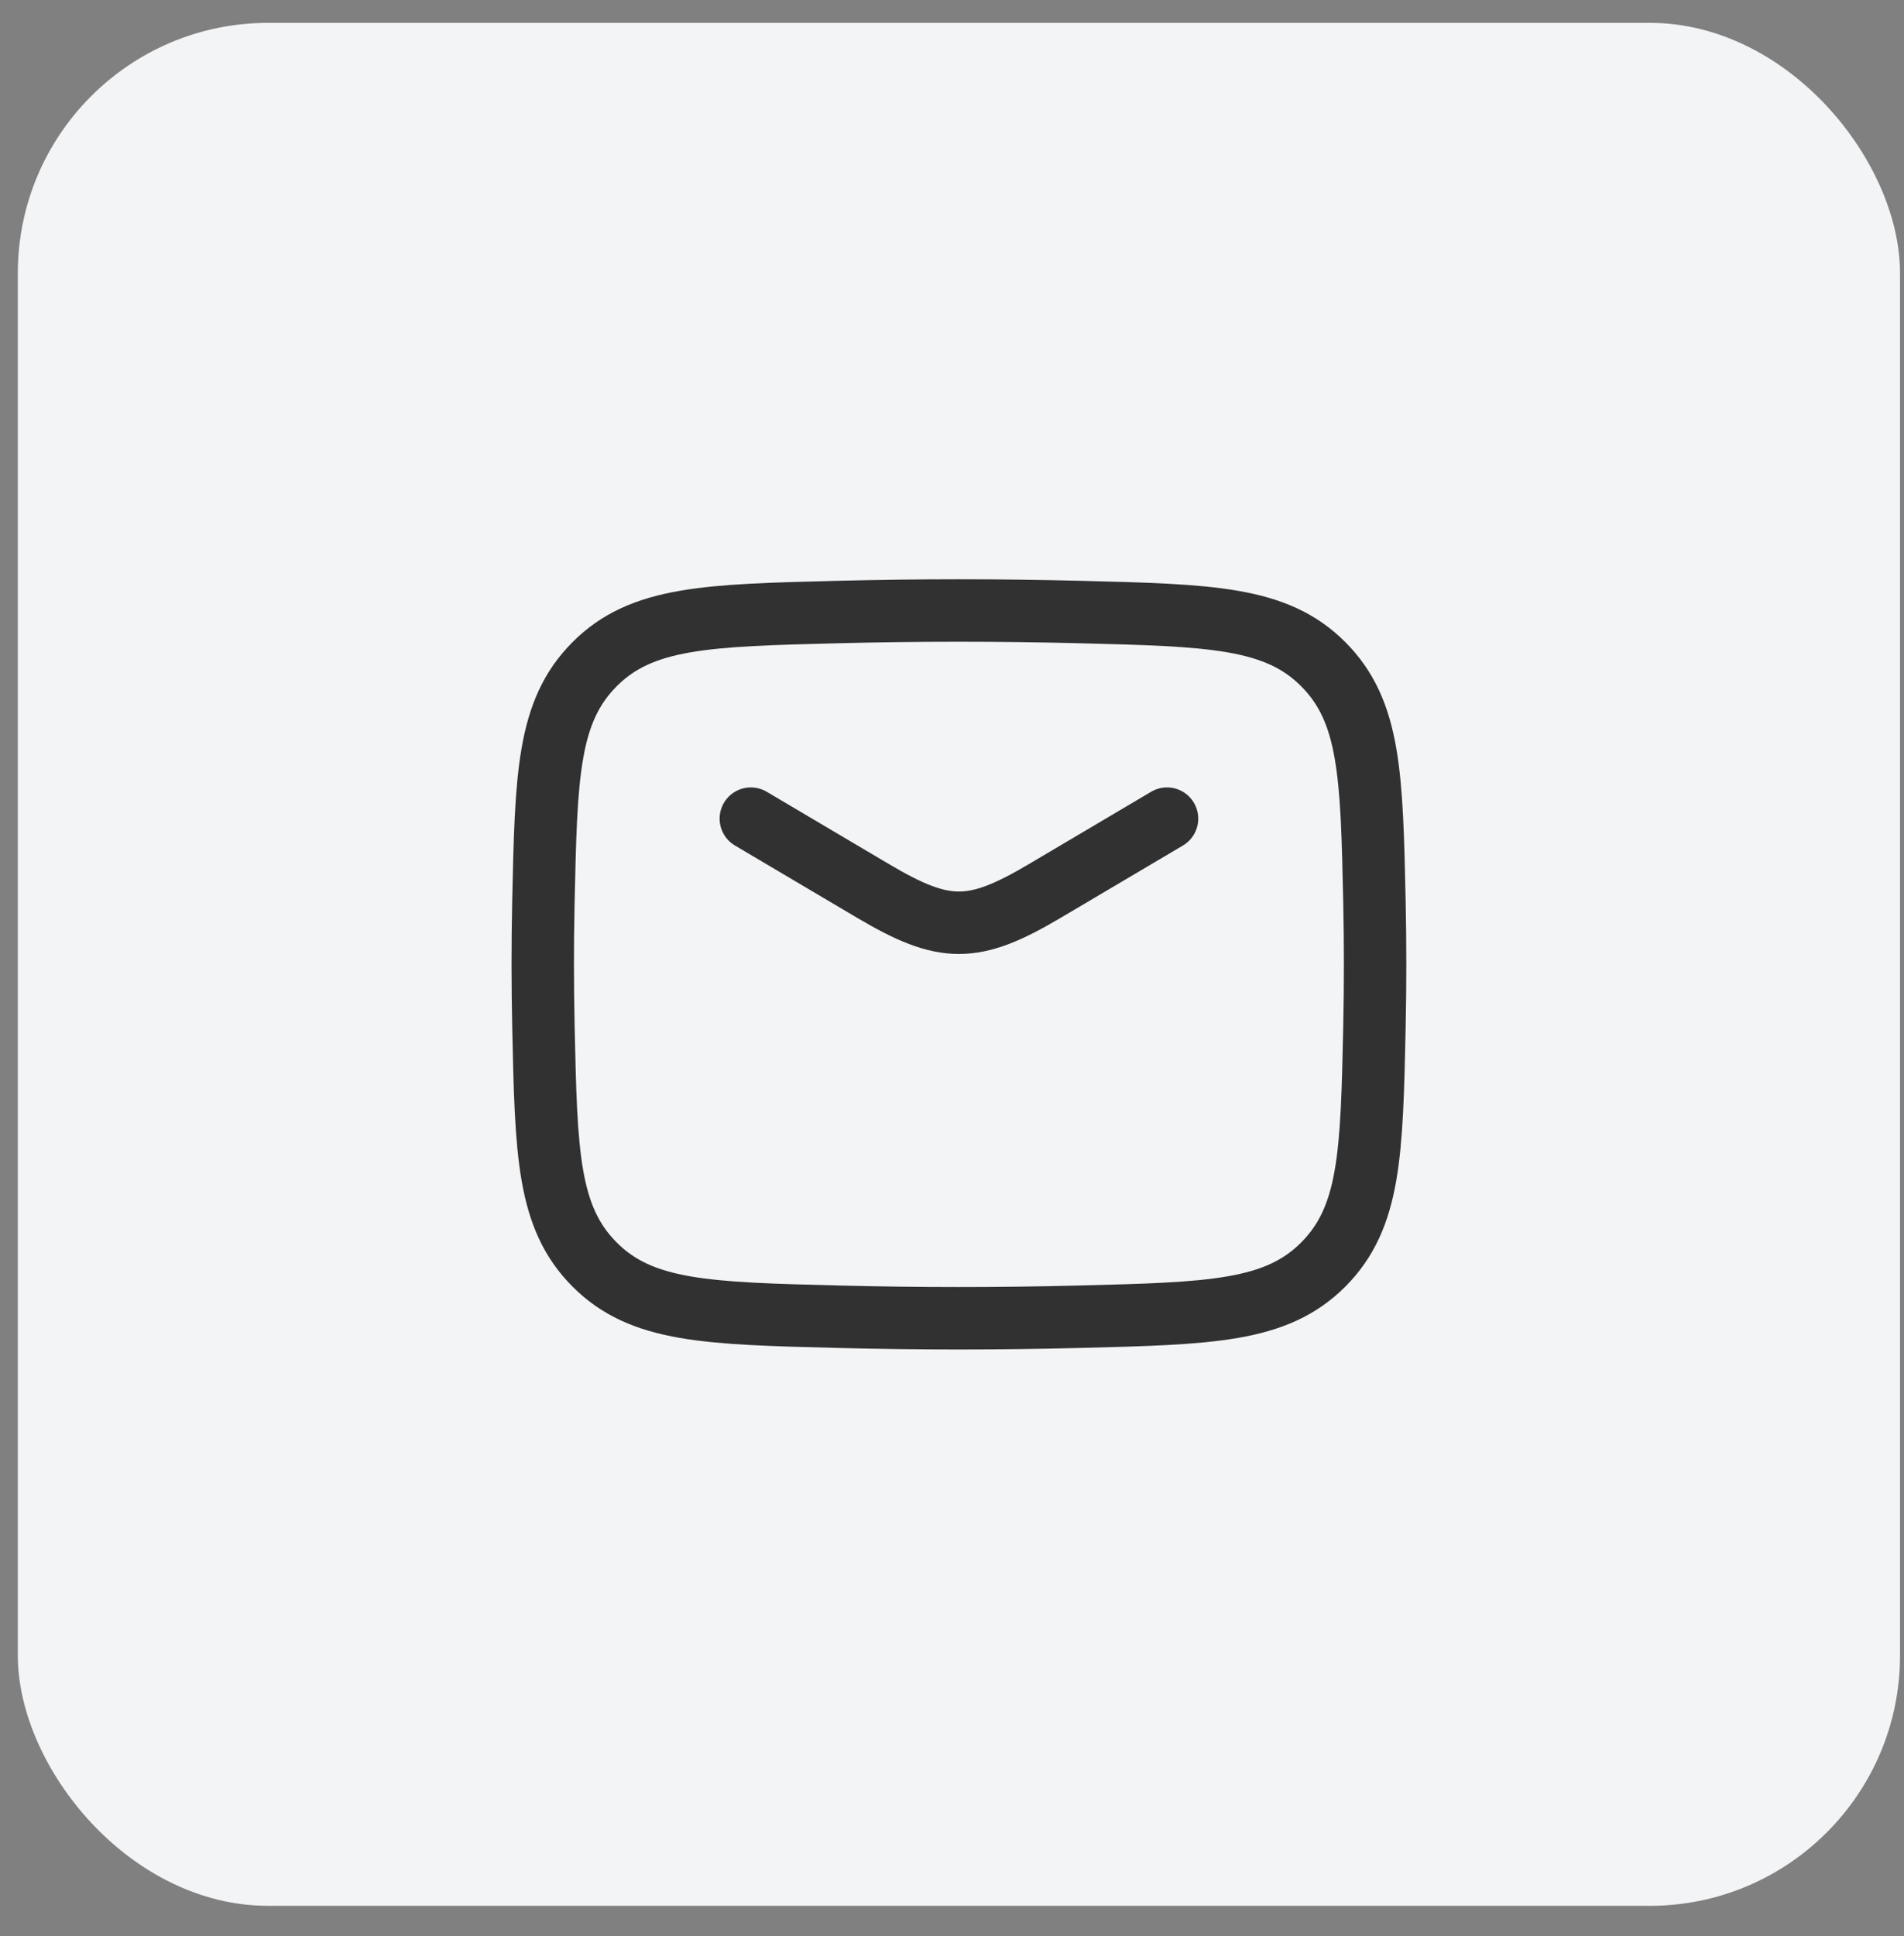 <svg width="61" height="62" viewBox="0 0 61 62" fill="none" xmlns="http://www.w3.org/2000/svg">
<rect x="0" y="0" width="61" height="62" fill="#808080" stroke="none"/>
<rect x="0.571" y="0.732" width="60.302" height="60.302" rx="8.019" fill="#F3F4F6"/>
<path d="M24.055 26.217L27.978 28.537C30.265 29.889 31.178 29.889 33.466 28.537L37.389 26.217" stroke="#313131" stroke-width="2" stroke-linecap="round" stroke-linejoin="round"/>
<path d="M17.41 32.852C17.497 36.938 17.541 38.982 19.049 40.496C20.557 42.01 22.655 42.062 26.854 42.168C29.441 42.234 32.003 42.234 34.59 42.168C38.789 42.062 40.887 42.01 42.395 40.496C43.903 38.982 43.947 36.938 44.035 32.852C44.062 31.537 44.062 30.23 44.035 28.916C43.947 24.829 43.903 22.785 42.395 21.272C40.887 19.757 38.789 19.705 34.59 19.6C32.012 19.535 29.432 19.535 26.854 19.6C22.655 19.705 20.557 19.757 19.049 21.272C17.541 22.785 17.497 24.829 17.409 28.916C17.381 30.227 17.382 31.54 17.41 32.852Z" stroke="#313131" stroke-width="2" stroke-linecap="round" stroke-linejoin="round"/>
</svg>
